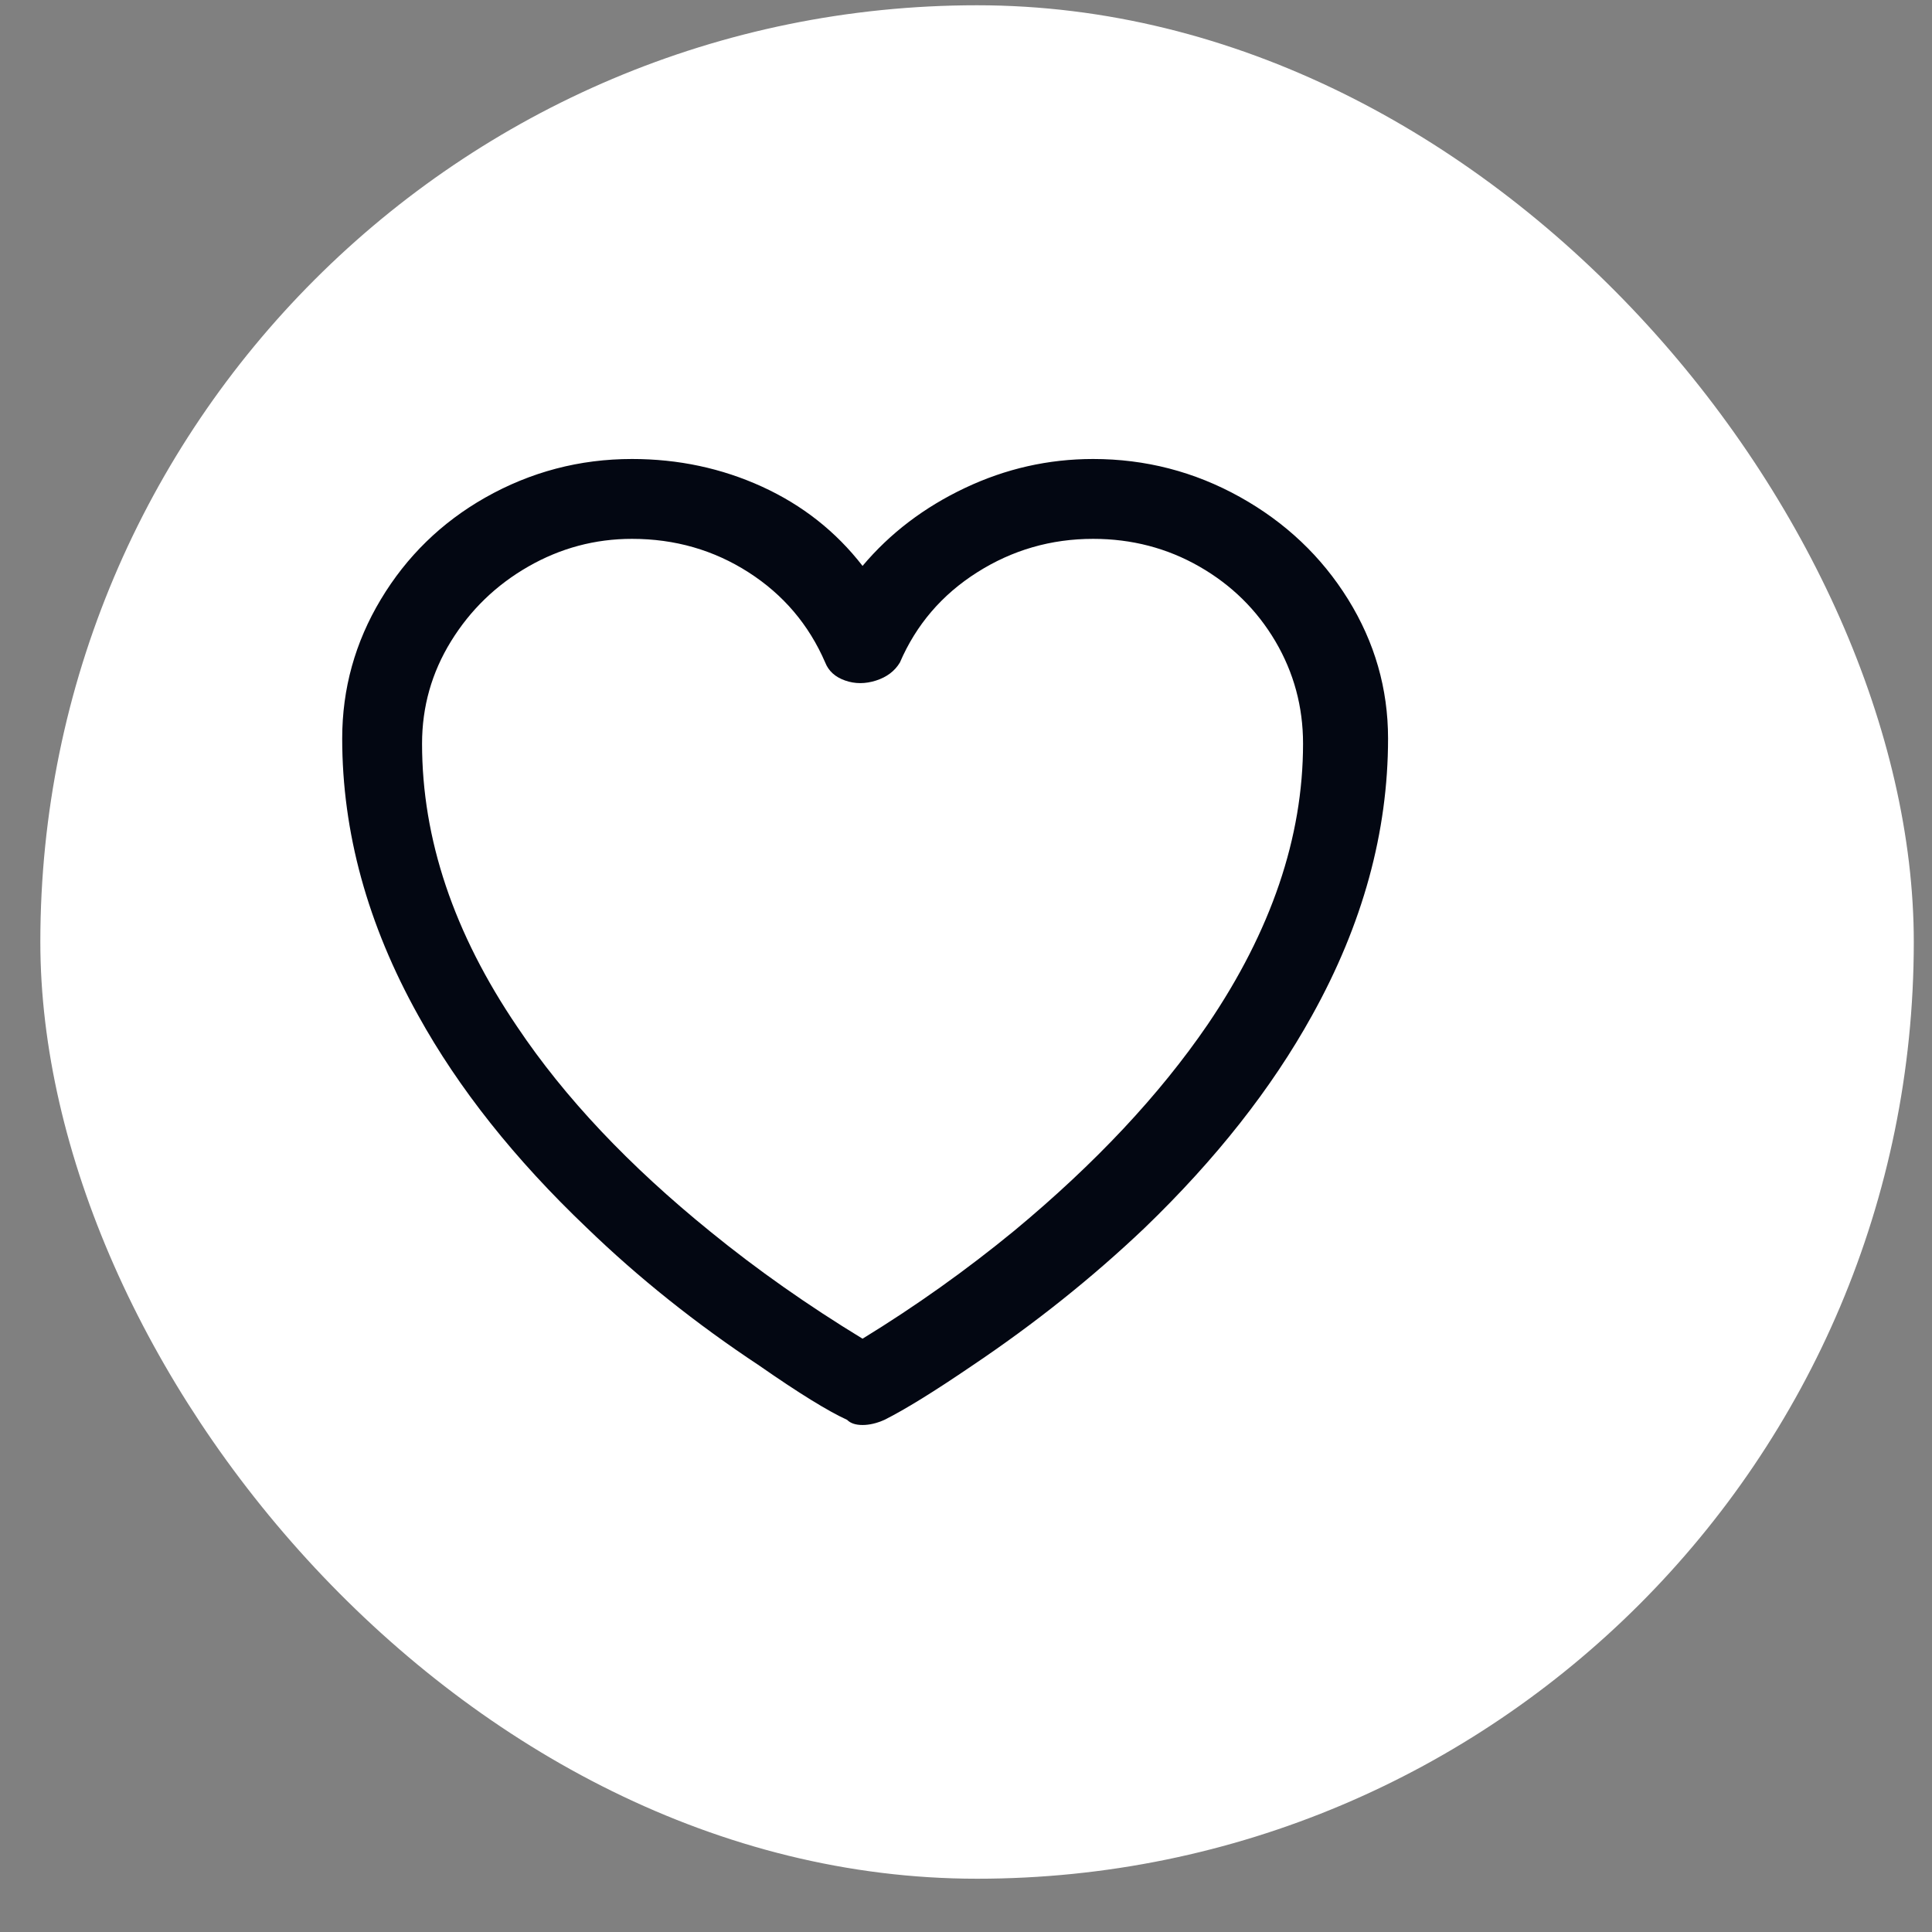 <svg width="33" height="33" viewBox="0 0 33 33" fill="none" xmlns="http://www.w3.org/2000/svg">
<rect x="0" y="0" width="33" height="33" fill="#808080" stroke="none"/>
<rect x="0.689" y="0.09" width="32" height="32" rx="16" fill="white"/>
<g clip-path="url(#clip0_322_2061)">
<path d="M18.671 7.84C17.908 7.84 17.178 8.005 16.482 8.335C15.785 8.665 15.202 9.109 14.733 9.666C14.278 9.079 13.706 8.628 13.017 8.313C12.327 7.998 11.587 7.84 10.795 7.84C9.9 7.84 9.064 8.06 8.287 8.5C7.539 8.925 6.945 9.505 6.505 10.238C6.065 10.971 5.845 11.763 5.845 12.614C5.845 14.213 6.277 15.789 7.143 17.344C7.832 18.591 8.793 19.801 10.025 20.974C10.905 21.825 11.887 22.609 12.973 23.328C13.647 23.797 14.146 24.105 14.469 24.252C14.527 24.311 14.615 24.34 14.733 24.34C14.85 24.34 14.975 24.311 15.107 24.252C15.459 24.076 15.957 23.768 16.603 23.328C17.673 22.609 18.656 21.825 19.551 20.974C20.768 19.801 21.721 18.591 22.411 17.344C23.276 15.789 23.709 14.213 23.709 12.614C23.709 11.763 23.481 10.971 23.027 10.238C22.572 9.505 21.956 8.922 21.179 8.489C20.401 8.056 19.565 7.84 18.671 7.84ZM14.733 22.866C13.794 22.294 12.929 21.685 12.137 21.04C10.743 19.911 9.643 18.745 8.837 17.542C7.751 15.943 7.209 14.33 7.209 12.702C7.209 12.071 7.374 11.488 7.704 10.953C8.034 10.418 8.474 9.992 9.024 9.677C9.574 9.362 10.164 9.204 10.795 9.204C11.528 9.204 12.192 9.395 12.786 9.776C13.38 10.157 13.816 10.671 14.095 11.316C14.153 11.463 14.267 11.565 14.436 11.624C14.604 11.683 14.78 11.683 14.964 11.624C15.147 11.565 15.283 11.463 15.371 11.316C15.649 10.671 16.089 10.157 16.691 9.776C17.292 9.395 17.952 9.204 18.671 9.204C19.331 9.204 19.936 9.362 20.486 9.677C21.036 9.992 21.468 10.418 21.784 10.953C22.099 11.488 22.257 12.071 22.257 12.702C22.257 14.301 21.714 15.899 20.629 17.498C19.807 18.701 18.707 19.874 17.329 21.018C16.507 21.693 15.642 22.309 14.733 22.866Z" fill="#030712"/>
</g>
<defs>
<clipPath id="clip0_322_2061">
<rect width="21.69" height="22" fill="white" transform="matrix(1 0 0 -1 5.84 27.09)"/>
</clipPath>
</defs>
</svg>
